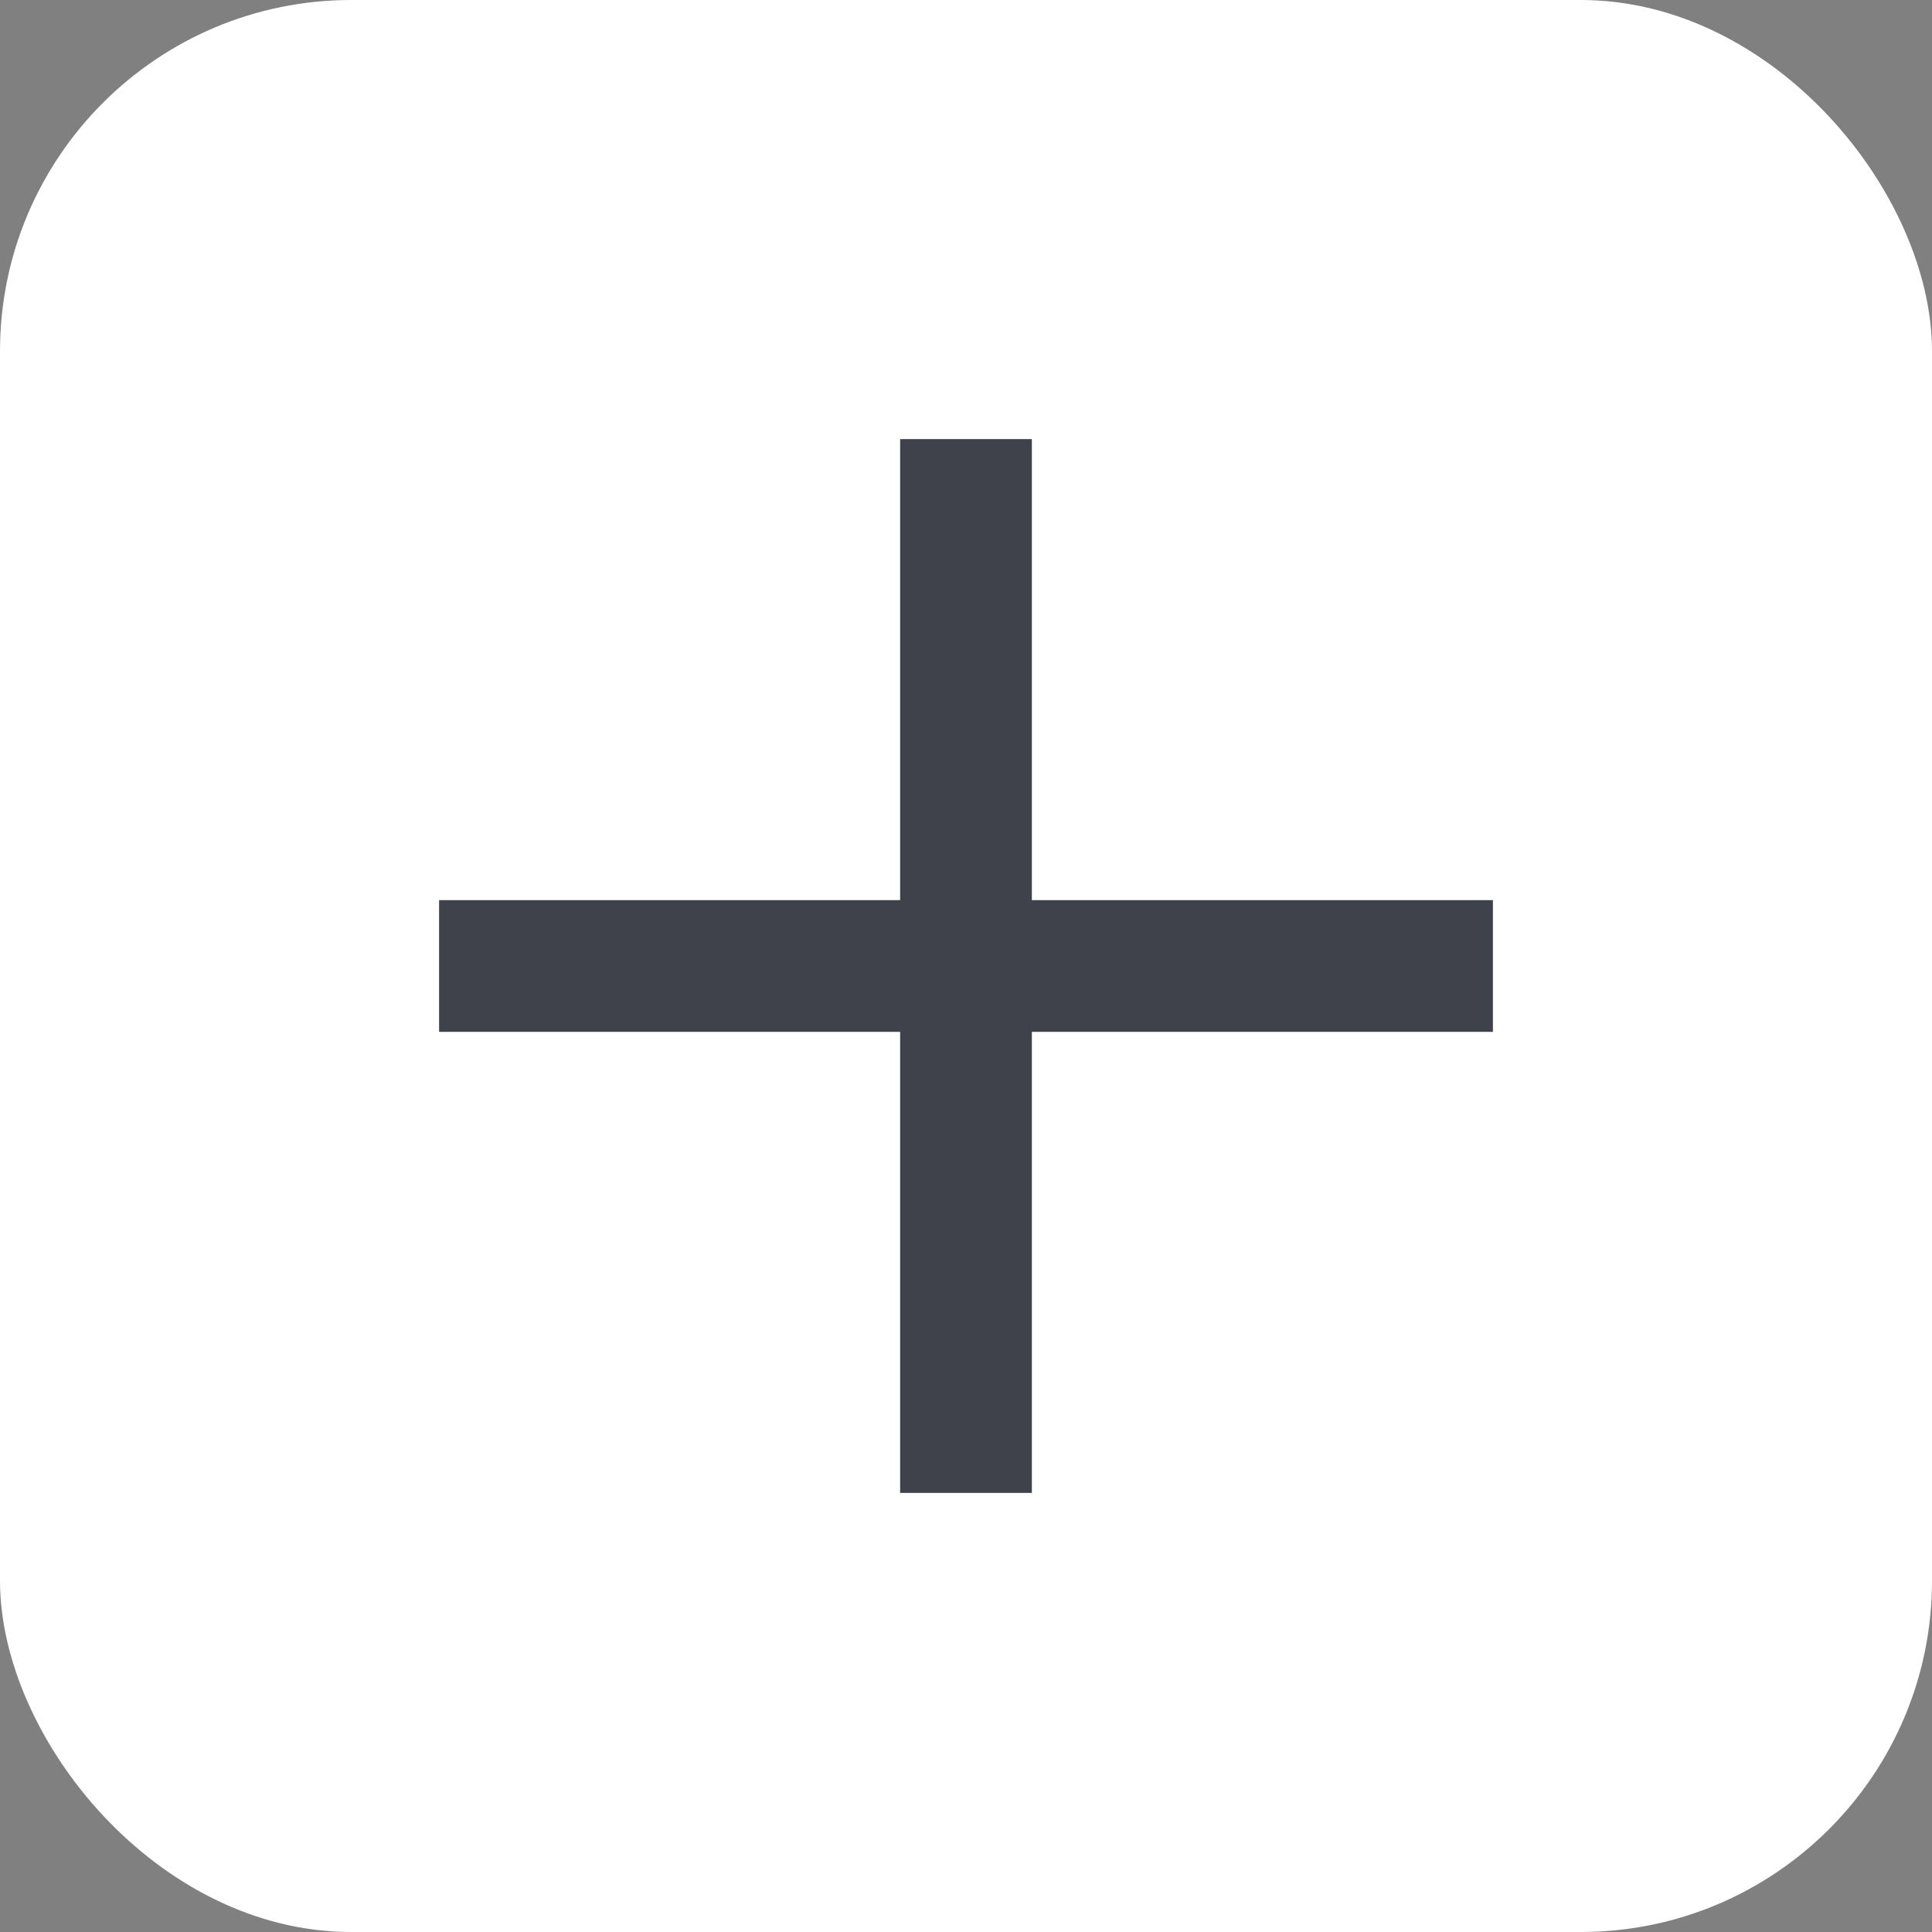<svg width="22" height="22" viewBox="0 0 22 22" fill="none" xmlns="http://www.w3.org/2000/svg">
<rect x="0" y="0" width="22" height="22" fill="#808080" stroke="none"/>
<g id="Group 1000001640">
<rect id="Rectangle 39455" width="22" height="22" rx="4" fill="white"/>
<g id="Group 1000001639">
<rect id="Rectangle 39456" x="5" y="10.25" width="12" height="1.5" fill="#3F424B"/>
<rect id="Rectangle 39457" x="11.75" y="5" width="12" height="1.5" transform="rotate(90 11.75 5)" fill="#3F424B"/>
</g>
</g>
</svg>
